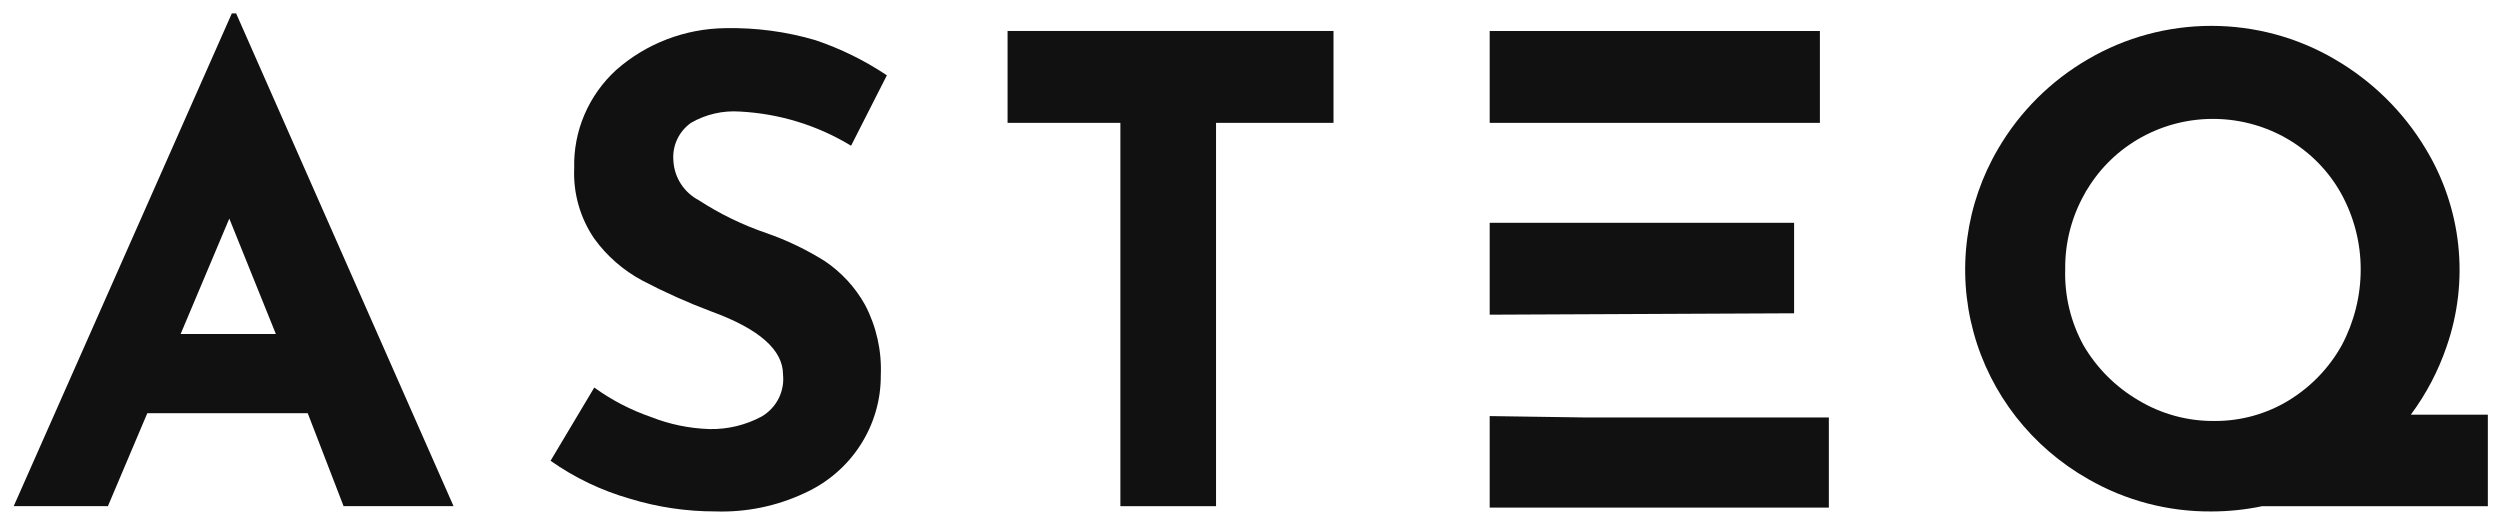 <svg width="72" height="15" viewBox="0 0 72 15" fill="none" xmlns="http://www.w3.org/2000/svg">
<path d="M8.863 11.901H4.242L3.108 14.577H0.395L6.677 0.385H6.8L13.062 14.577H9.895L8.863 11.901ZM7.945 9.62L6.604 6.295L5.202 9.62H7.945Z" fill="#111111"/>
<path d="M21.313 3.213C20.819 3.178 20.326 3.291 19.9 3.538C19.726 3.662 19.588 3.828 19.5 4.019C19.411 4.211 19.375 4.423 19.394 4.633C19.407 4.868 19.481 5.096 19.609 5.295C19.737 5.494 19.916 5.657 20.127 5.768C20.731 6.16 21.382 6.477 22.066 6.711C22.66 6.917 23.227 7.189 23.758 7.522C24.237 7.846 24.633 8.277 24.913 8.779C25.241 9.404 25.397 10.103 25.367 10.806C25.372 11.52 25.167 12.22 24.777 12.822C24.388 13.425 23.829 13.904 23.17 14.202C22.369 14.578 21.488 14.759 20.601 14.729C19.769 14.73 18.941 14.607 18.146 14.364C17.325 14.13 16.55 13.76 15.856 13.27L17.115 11.161C17.615 11.523 18.168 11.81 18.755 12.012C19.287 12.222 19.853 12.338 20.426 12.357C20.955 12.369 21.478 12.243 21.942 11.992C22.15 11.868 22.317 11.689 22.425 11.476C22.532 11.262 22.576 11.023 22.551 10.786C22.551 10.086 21.88 9.478 20.488 8.971C19.806 8.715 19.141 8.417 18.497 8.079C17.949 7.785 17.477 7.373 17.115 6.873C16.707 6.275 16.505 5.564 16.537 4.845C16.523 4.317 16.623 3.791 16.831 3.304C17.039 2.816 17.35 2.378 17.744 2.017C18.609 1.253 19.727 0.824 20.89 0.811C21.766 0.793 22.64 0.909 23.479 1.155C24.21 1.401 24.904 1.742 25.542 2.169L24.511 4.197C23.546 3.61 22.446 3.272 21.313 3.213Z" fill="#111111"/>
<path d="M38.405 0.892V3.538H35.022V14.578H32.267V3.538H29.018V0.892H38.405Z" fill="#111111"/>
<path d="M42.903 3.538V0.892H52.413V3.538H42.903ZM42.903 9.063V6.417H51.67V9.023L42.903 9.063ZM45.646 12.023H52.671V14.618H42.903V11.983L45.646 12.023Z" fill="#111111"/>
<path d="M65.152 14.578C64.67 14.679 64.179 14.73 63.687 14.73C62.44 14.739 61.214 14.417 60.139 13.797C59.332 13.339 58.626 12.73 58.059 12.004C57.493 11.278 57.077 10.449 56.837 9.565C56.596 8.681 56.536 7.759 56.658 6.852C56.78 5.945 57.083 5.07 57.55 4.278C58.172 3.214 59.063 2.327 60.139 1.703C61.212 1.076 62.438 0.745 63.687 0.745C64.936 0.745 66.162 1.076 67.235 1.703C68.316 2.33 69.218 3.216 69.855 4.278C70.371 5.127 70.693 6.077 70.798 7.061C70.903 8.045 70.789 9.039 70.464 9.975C70.225 10.679 69.877 11.343 69.432 11.942H71.65V14.578H65.152ZM60.004 9.945C60.384 10.596 60.927 11.141 61.583 11.526C62.246 11.926 63.011 12.134 63.79 12.124C64.545 12.126 65.285 11.919 65.925 11.526C66.56 11.136 67.083 10.591 67.442 9.945C67.801 9.269 67.989 8.518 67.988 7.755C67.988 6.99 67.793 6.238 67.421 5.566C67.063 4.927 66.541 4.393 65.906 4.017C65.271 3.641 64.546 3.437 63.805 3.425C63.064 3.412 62.333 3.592 61.685 3.947C61.038 4.302 60.497 4.818 60.118 5.444C60.09 5.482 60.066 5.523 60.046 5.566C59.664 6.234 59.469 6.989 59.478 7.755C59.455 8.518 59.636 9.273 60.004 9.945Z" fill="#111111"/>
</svg>
